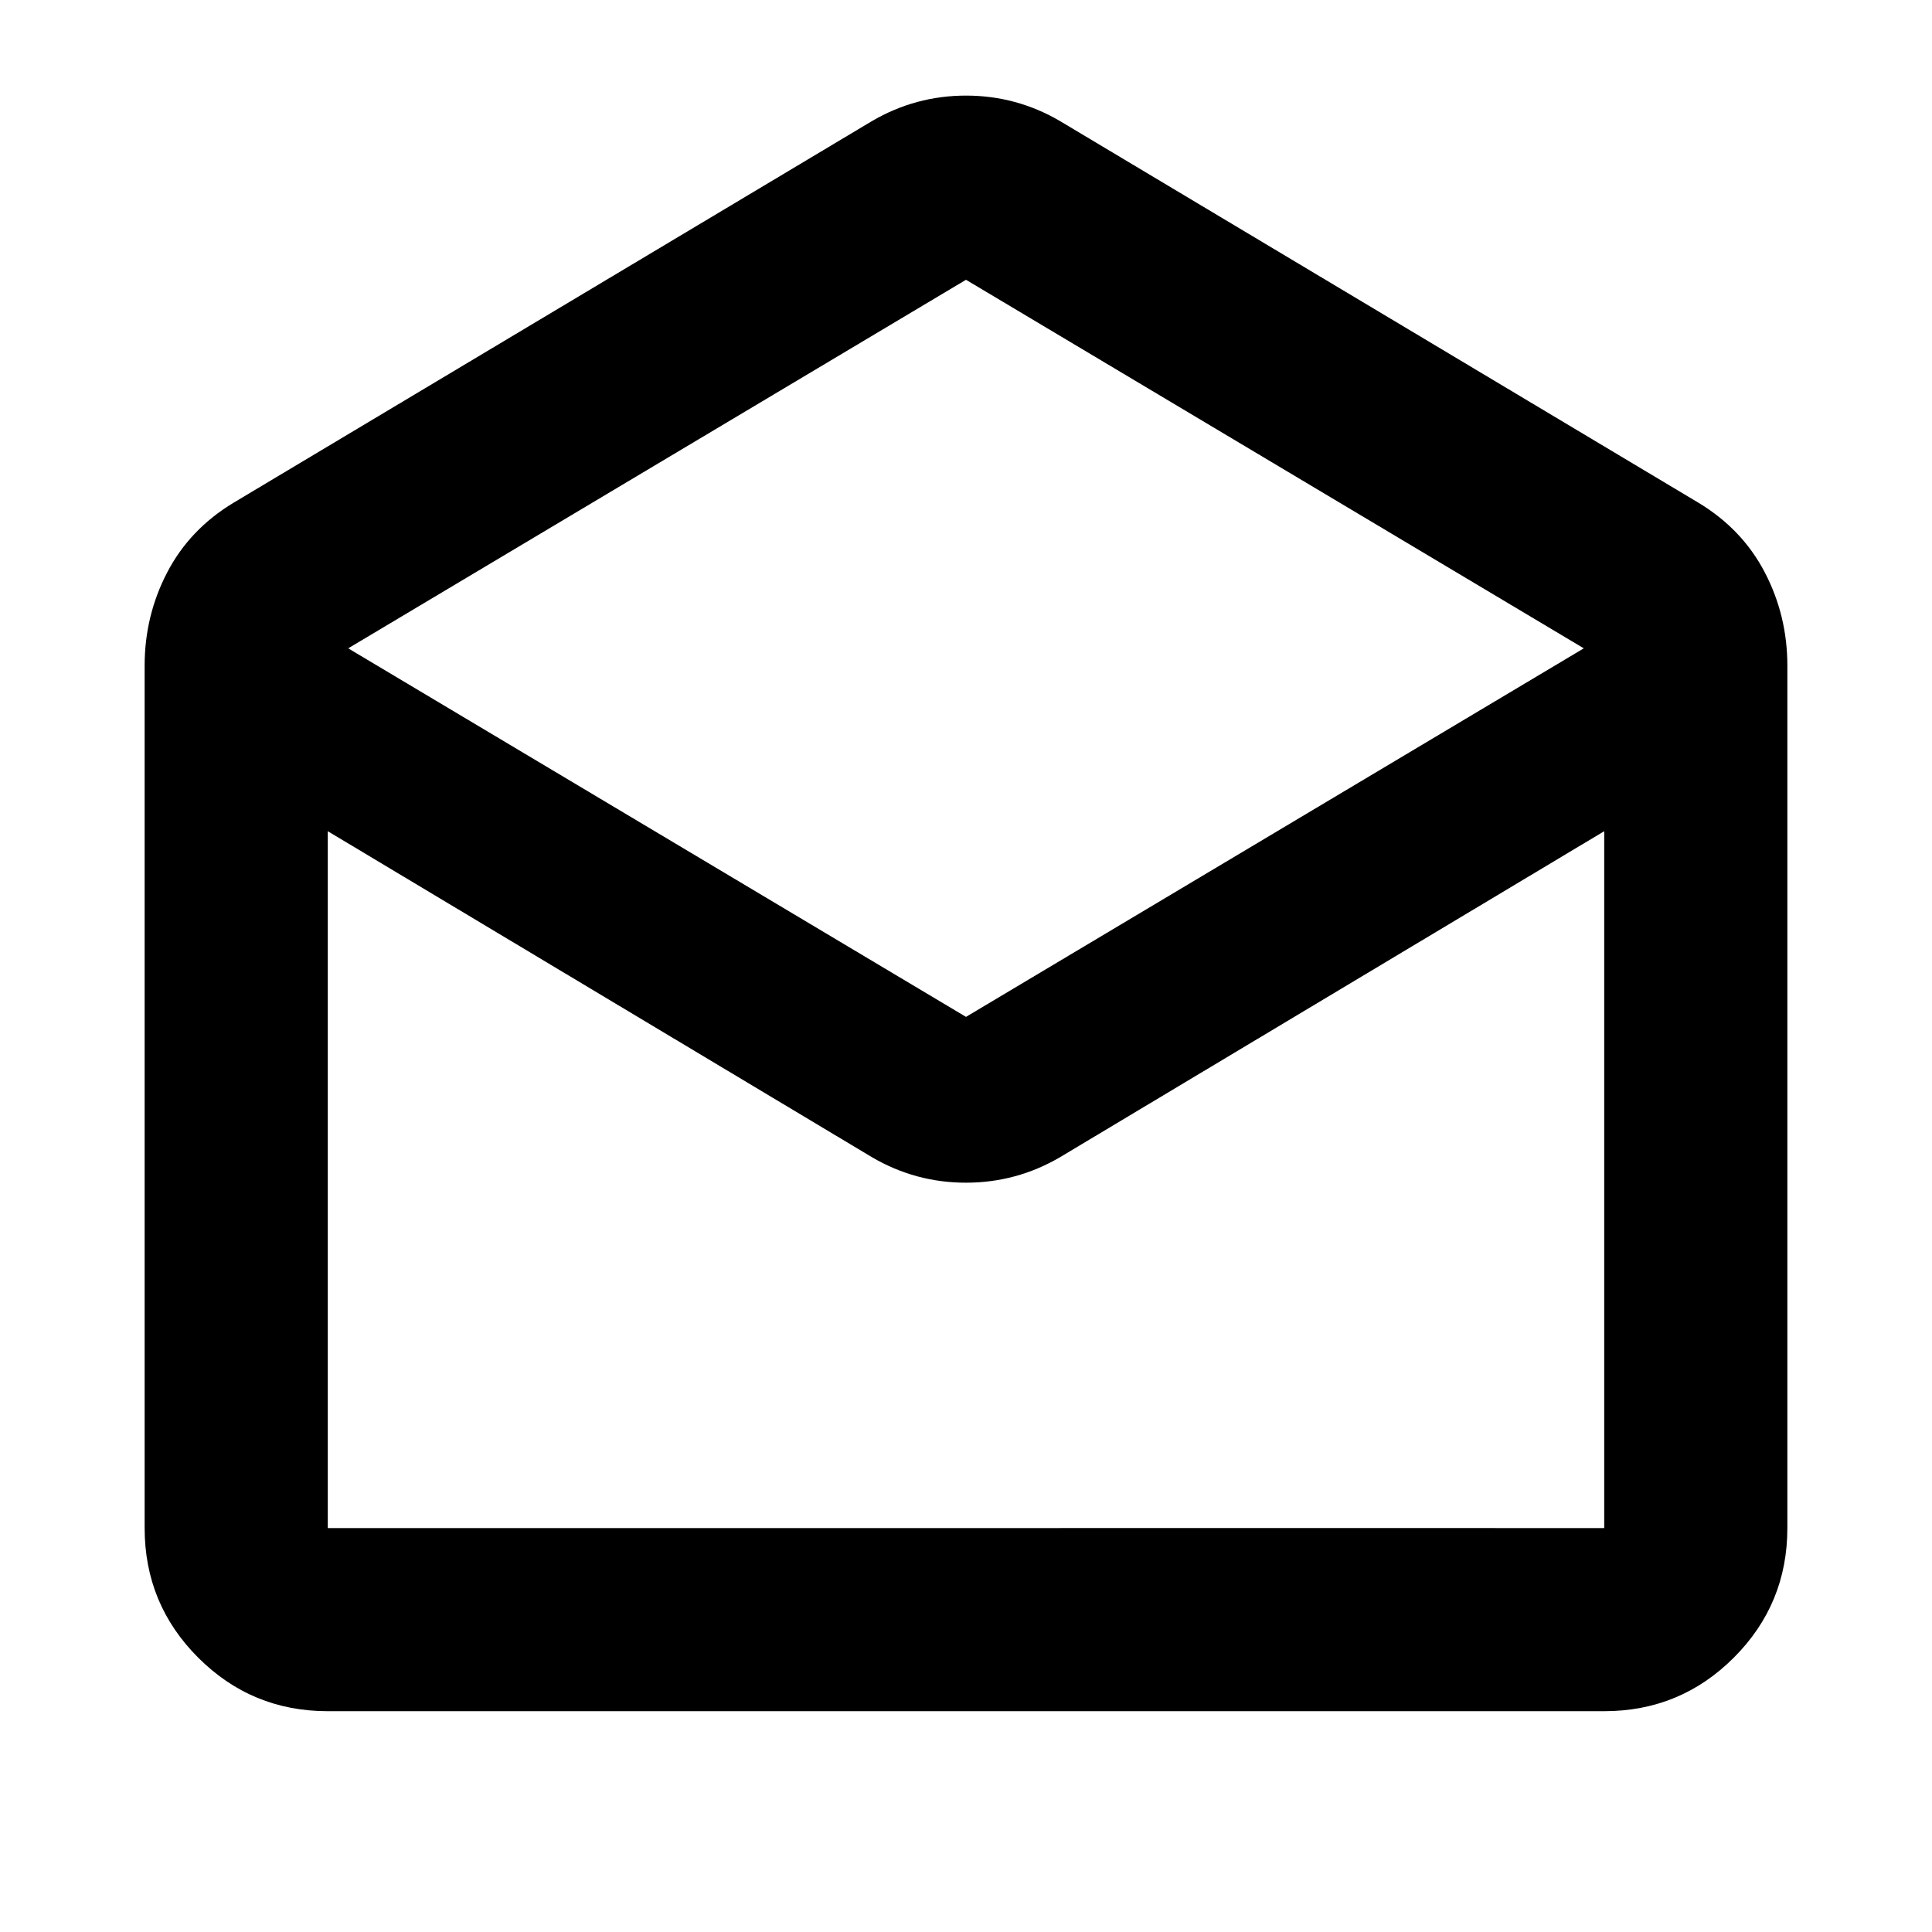 <svg xmlns="http://www.w3.org/2000/svg" height="24" viewBox="0 -960 960 960" width="24"><path d="m526.739-899.826 317.174 189.608q21.826 13.153 33.022 34.664 11.196 21.511 11.196 46.337v428.5q0 37.782-26.609 64.391-26.609 26.609-64.392 26.609H162.87q-37.783 0-64.392-26.609-26.609-26.609-26.609-64.391v-428.5q0-24.826 11.196-46.337 11.196-21.511 33.022-34.664l317.174-189.608q21.668-12.674 46.758-12.674 25.09 0 46.72 12.674ZM480-454.717l306.978-183.131L480-820.978l-306.978 183.13L480-454.717ZM433.261-385 162.87-546.978v346.261h634.26v-346.261L526.739-385q-21.668 12.674-46.758 12.674-25.09 0-46.72-12.674Zm93.478 184.283H797.13 162.87 526.739Z"/></svg>